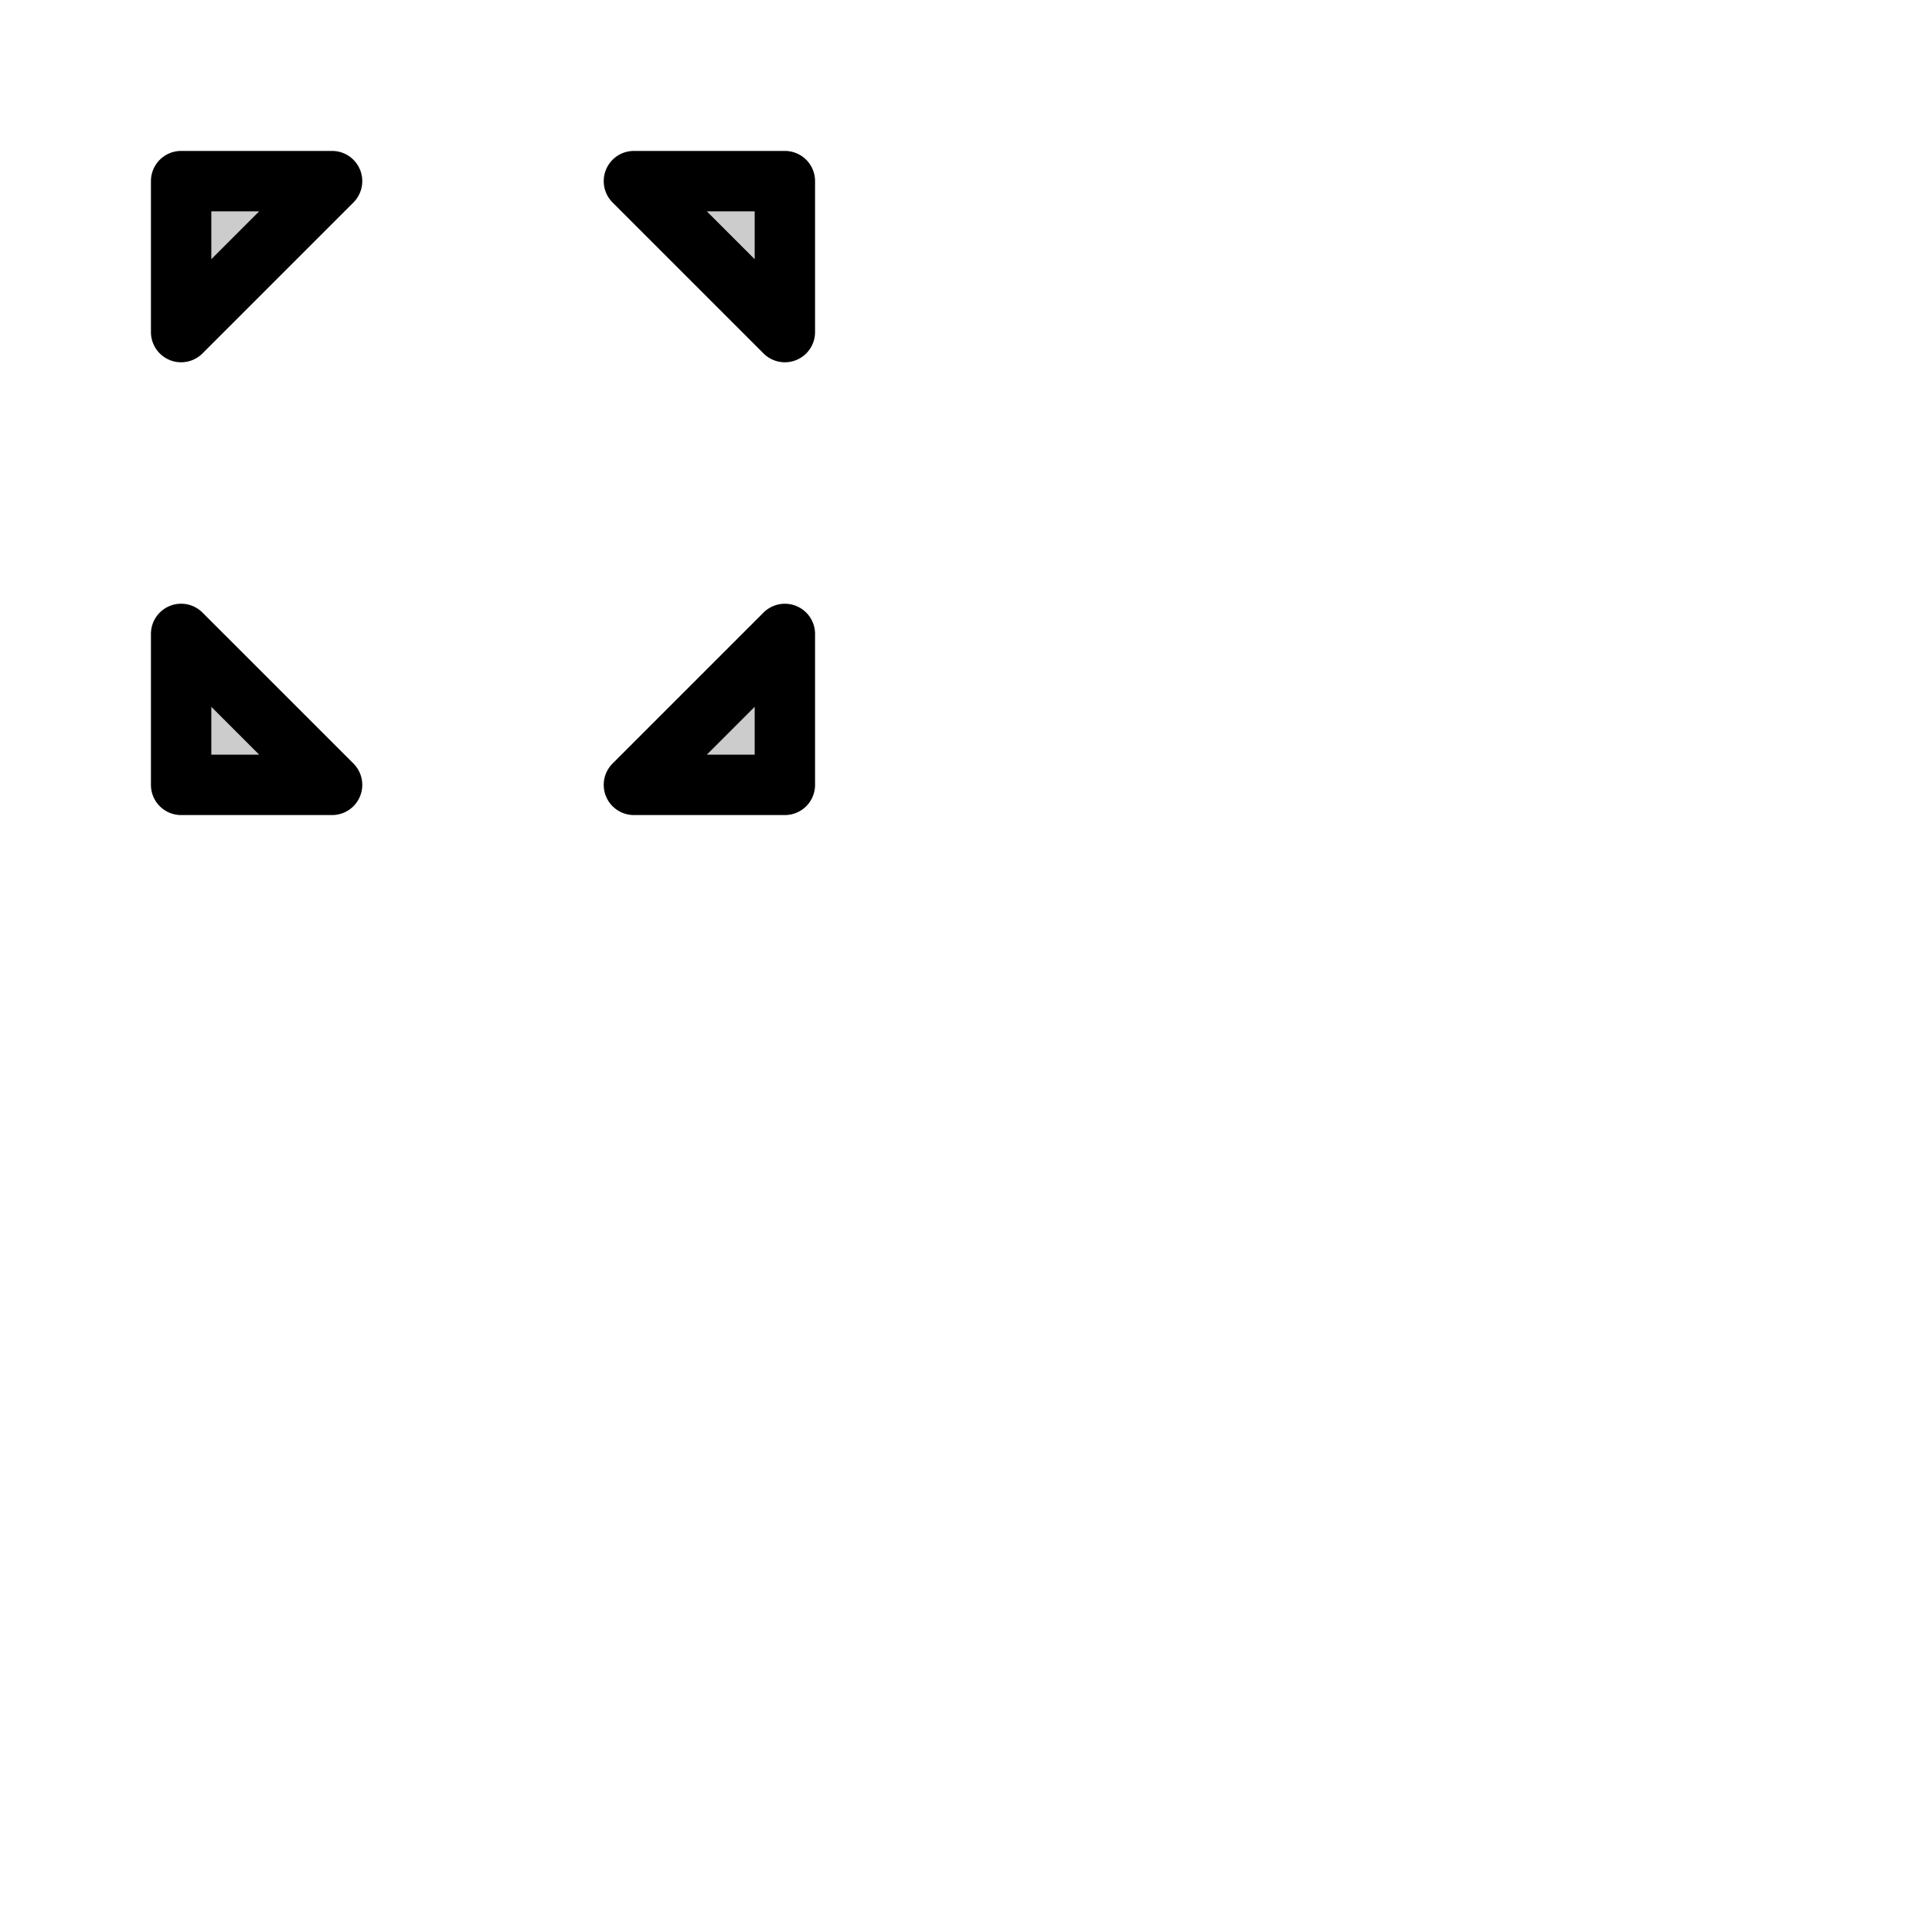 <svg xmlns="http://www.w3.org/2000/svg" version="1.1" viewBox="0 0 512 512" fill="currentColor"><g fill="currentColor"><path d="M208 48v40l-40-40ZM48 208h40l-40-40Zm160 0v-40l-40 40ZM48 88l40-40H48Z" opacity=".2"/><path d="M208 40h-40a8 8 0 0 0-5.66 13.66l40 40A8 8 0 0 0 216 88V48a8 8 0 0 0-8-8m-8 28.69L187.31 56H200ZM53.66 162.34A8 8 0 0 0 40 168v40a8 8 0 0 0 8 8h40a8 8 0 0 0 5.66-13.66ZM56 200v-12.69L68.69 200Zm155.06-39.39a8 8 0 0 0-8.72 1.73l-40 40A8 8 0 0 0 168 216h40a8 8 0 0 0 8-8v-40a8 8 0 0 0-4.94-7.39M200 200h-12.69L200 187.31ZM88 40H48a8 8 0 0 0-8 8v40a8 8 0 0 0 13.66 5.66l40-40A8 8 0 0 0 88 40M56 68.69V56h12.69Z"/></g></svg>